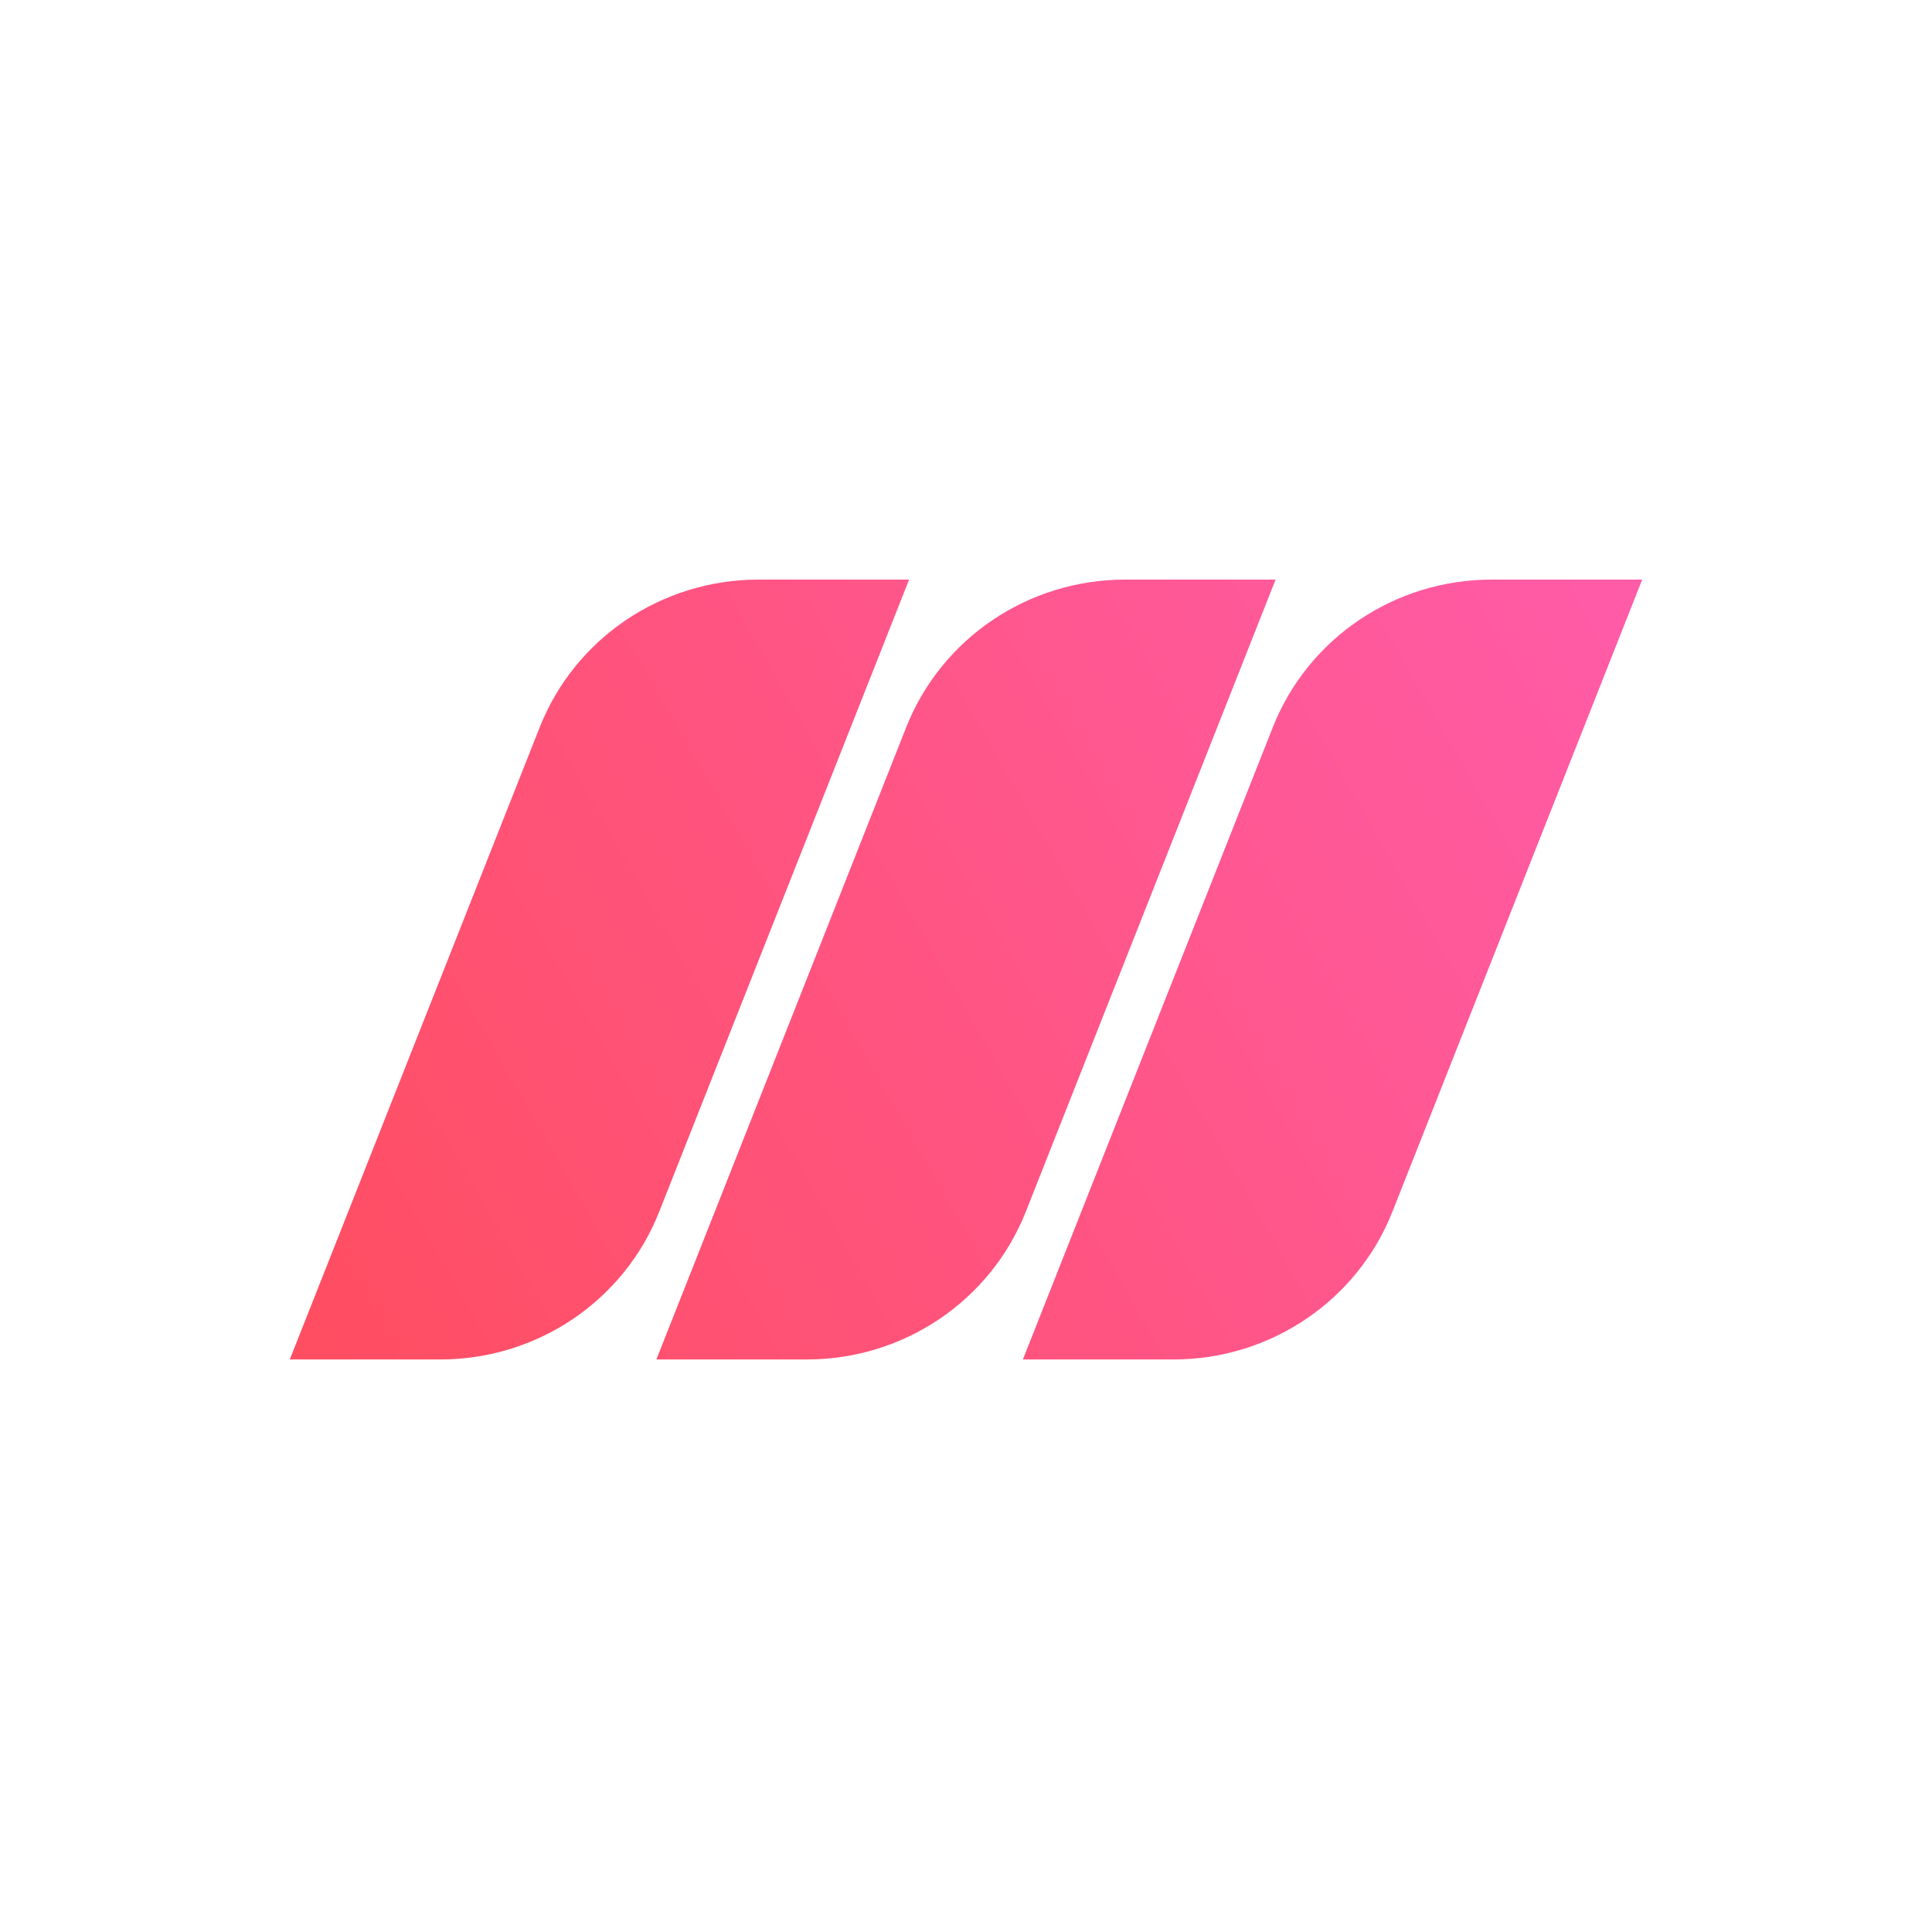 <svg viewBox="0 0 20 20" fill="none" xmlns="http://www.w3.org/2000/svg">
<path d="M3 14.073L5.587 7.529C5.951 6.607 6.85 6 7.851 6H9.411L6.824 12.544C6.46 13.466 5.561 14.073 4.559 14.073H3Z" fill="url(#paint0_linear_2846_10)"/>
<path d="M6.795 14.073L9.381 7.529C9.746 6.607 10.645 6 11.646 6H13.205L10.619 12.544C10.254 13.466 9.355 14.073 8.354 14.073H6.795Z" fill="url(#paint1_linear_2846_10)"/>
<path d="M10.589 14.073L13.176 7.529C13.54 6.607 14.439 6 15.441 6H17L14.414 12.544C14.049 13.466 13.15 14.073 12.149 14.073H10.589Z" fill="url(#paint2_linear_2846_10)"/>
<defs>
<linearGradient id="paint0_linear_2846_10" x1="17" y1="5.383" x2="3.076" y2="13.338" gradientUnits="userSpaceOnUse">
<stop stop-color="#FF5CAA"/>
<stop offset="1" stop-color="#FF4E62"/>
</linearGradient>
<linearGradient id="paint1_linear_2846_10" x1="17" y1="5.383" x2="3.076" y2="13.338" gradientUnits="userSpaceOnUse">
<stop stop-color="#FF5CAA"/>
<stop offset="1" stop-color="#FF4E62"/>
</linearGradient>
<linearGradient id="paint2_linear_2846_10" x1="17" y1="5.383" x2="3.076" y2="13.338" gradientUnits="userSpaceOnUse">
<stop stop-color="#FF5CAA"/>
<stop offset="1" stop-color="#FF4E62"/>
</linearGradient>
</defs>
</svg>